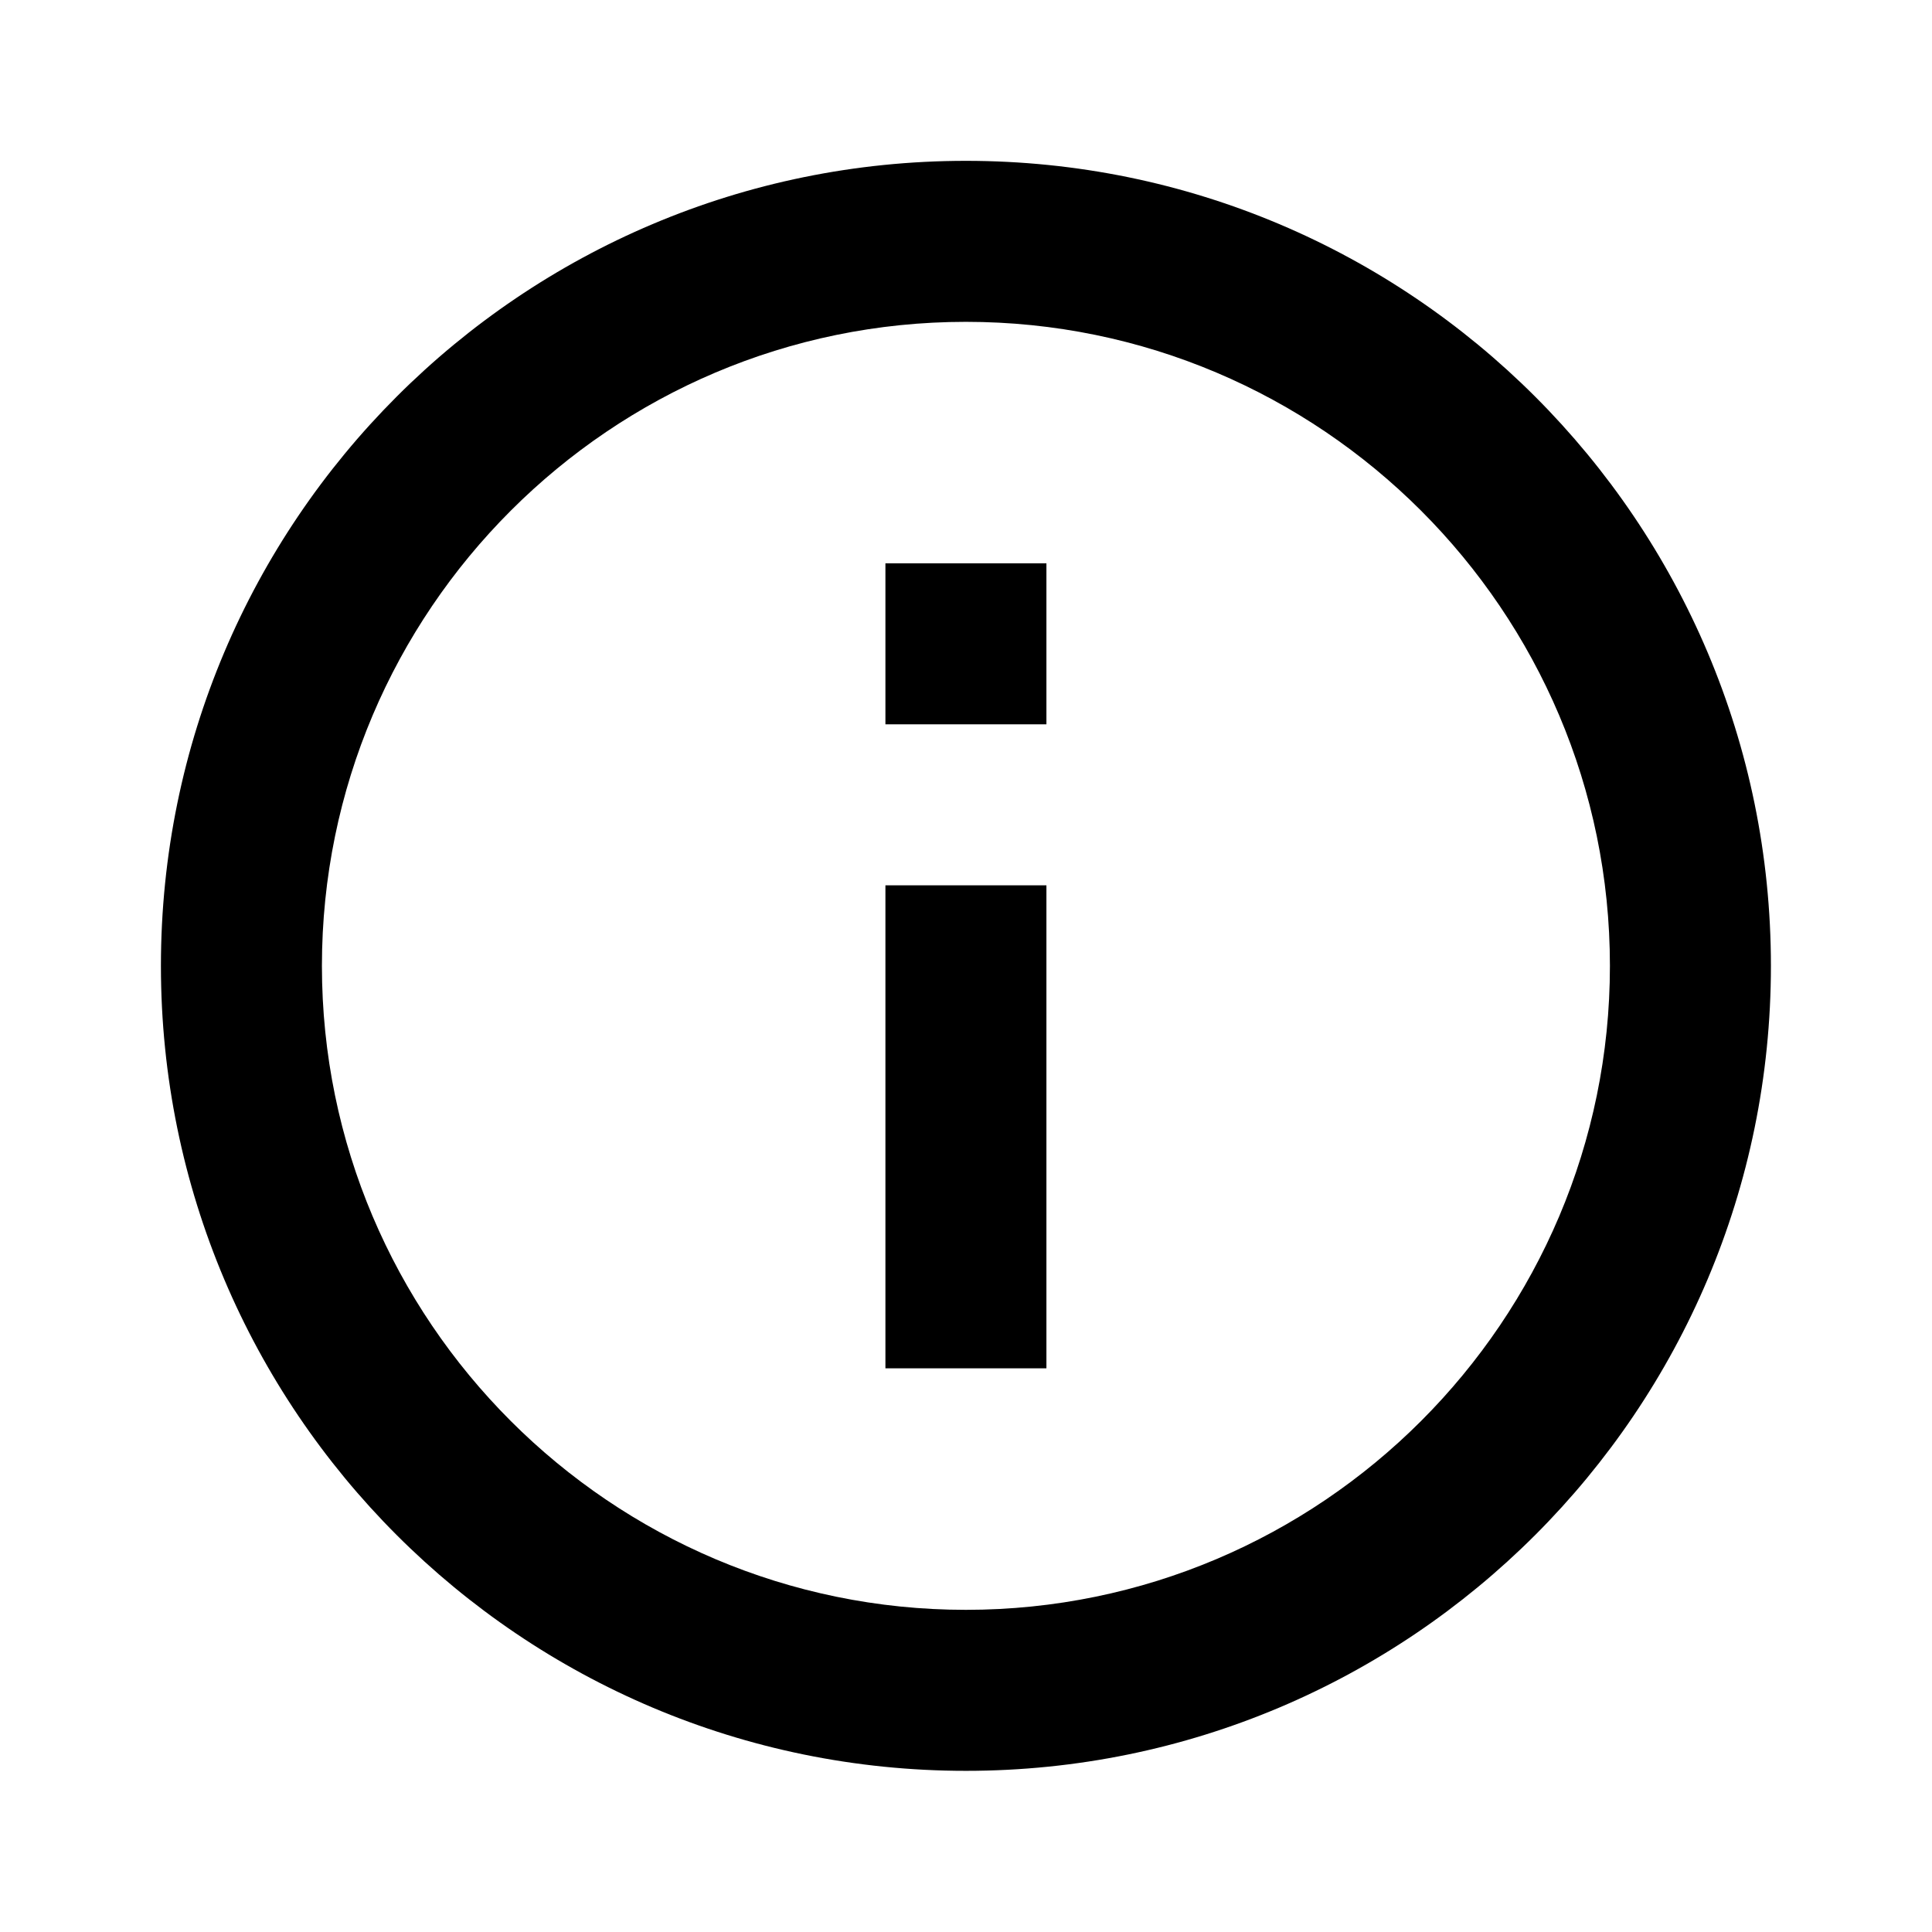 ﻿<svg xmlns="http://www.w3.org/2000/svg" width="24" height="24" viewBox="0 0 24 24"><path d="M 10.999,8.998L 12.999,8.998L 12.999,6.998L 10.999,6.998M 11.999,19.998C 7.588,19.998 3.999,16.409 3.999,11.998C 3.999,7.587 7.588,3.998 11.999,3.998C 16.41,3.998 19.999,7.587 19.999,11.998C 19.999,16.409 16.41,19.998 11.999,19.998 Z M 11.999,1.998C 6.476,1.998 1.999,6.475 1.999,11.998C 1.999,17.521 6.476,21.998 11.999,21.998C 17.522,21.998 21.999,17.521 21.999,11.998C 21.999,6.475 17.522,1.998 11.999,1.998 Z M 10.999,16.998L 12.999,16.998L 12.999,10.998L 10.999,10.998L 10.999,16.998 Z "/></svg>
